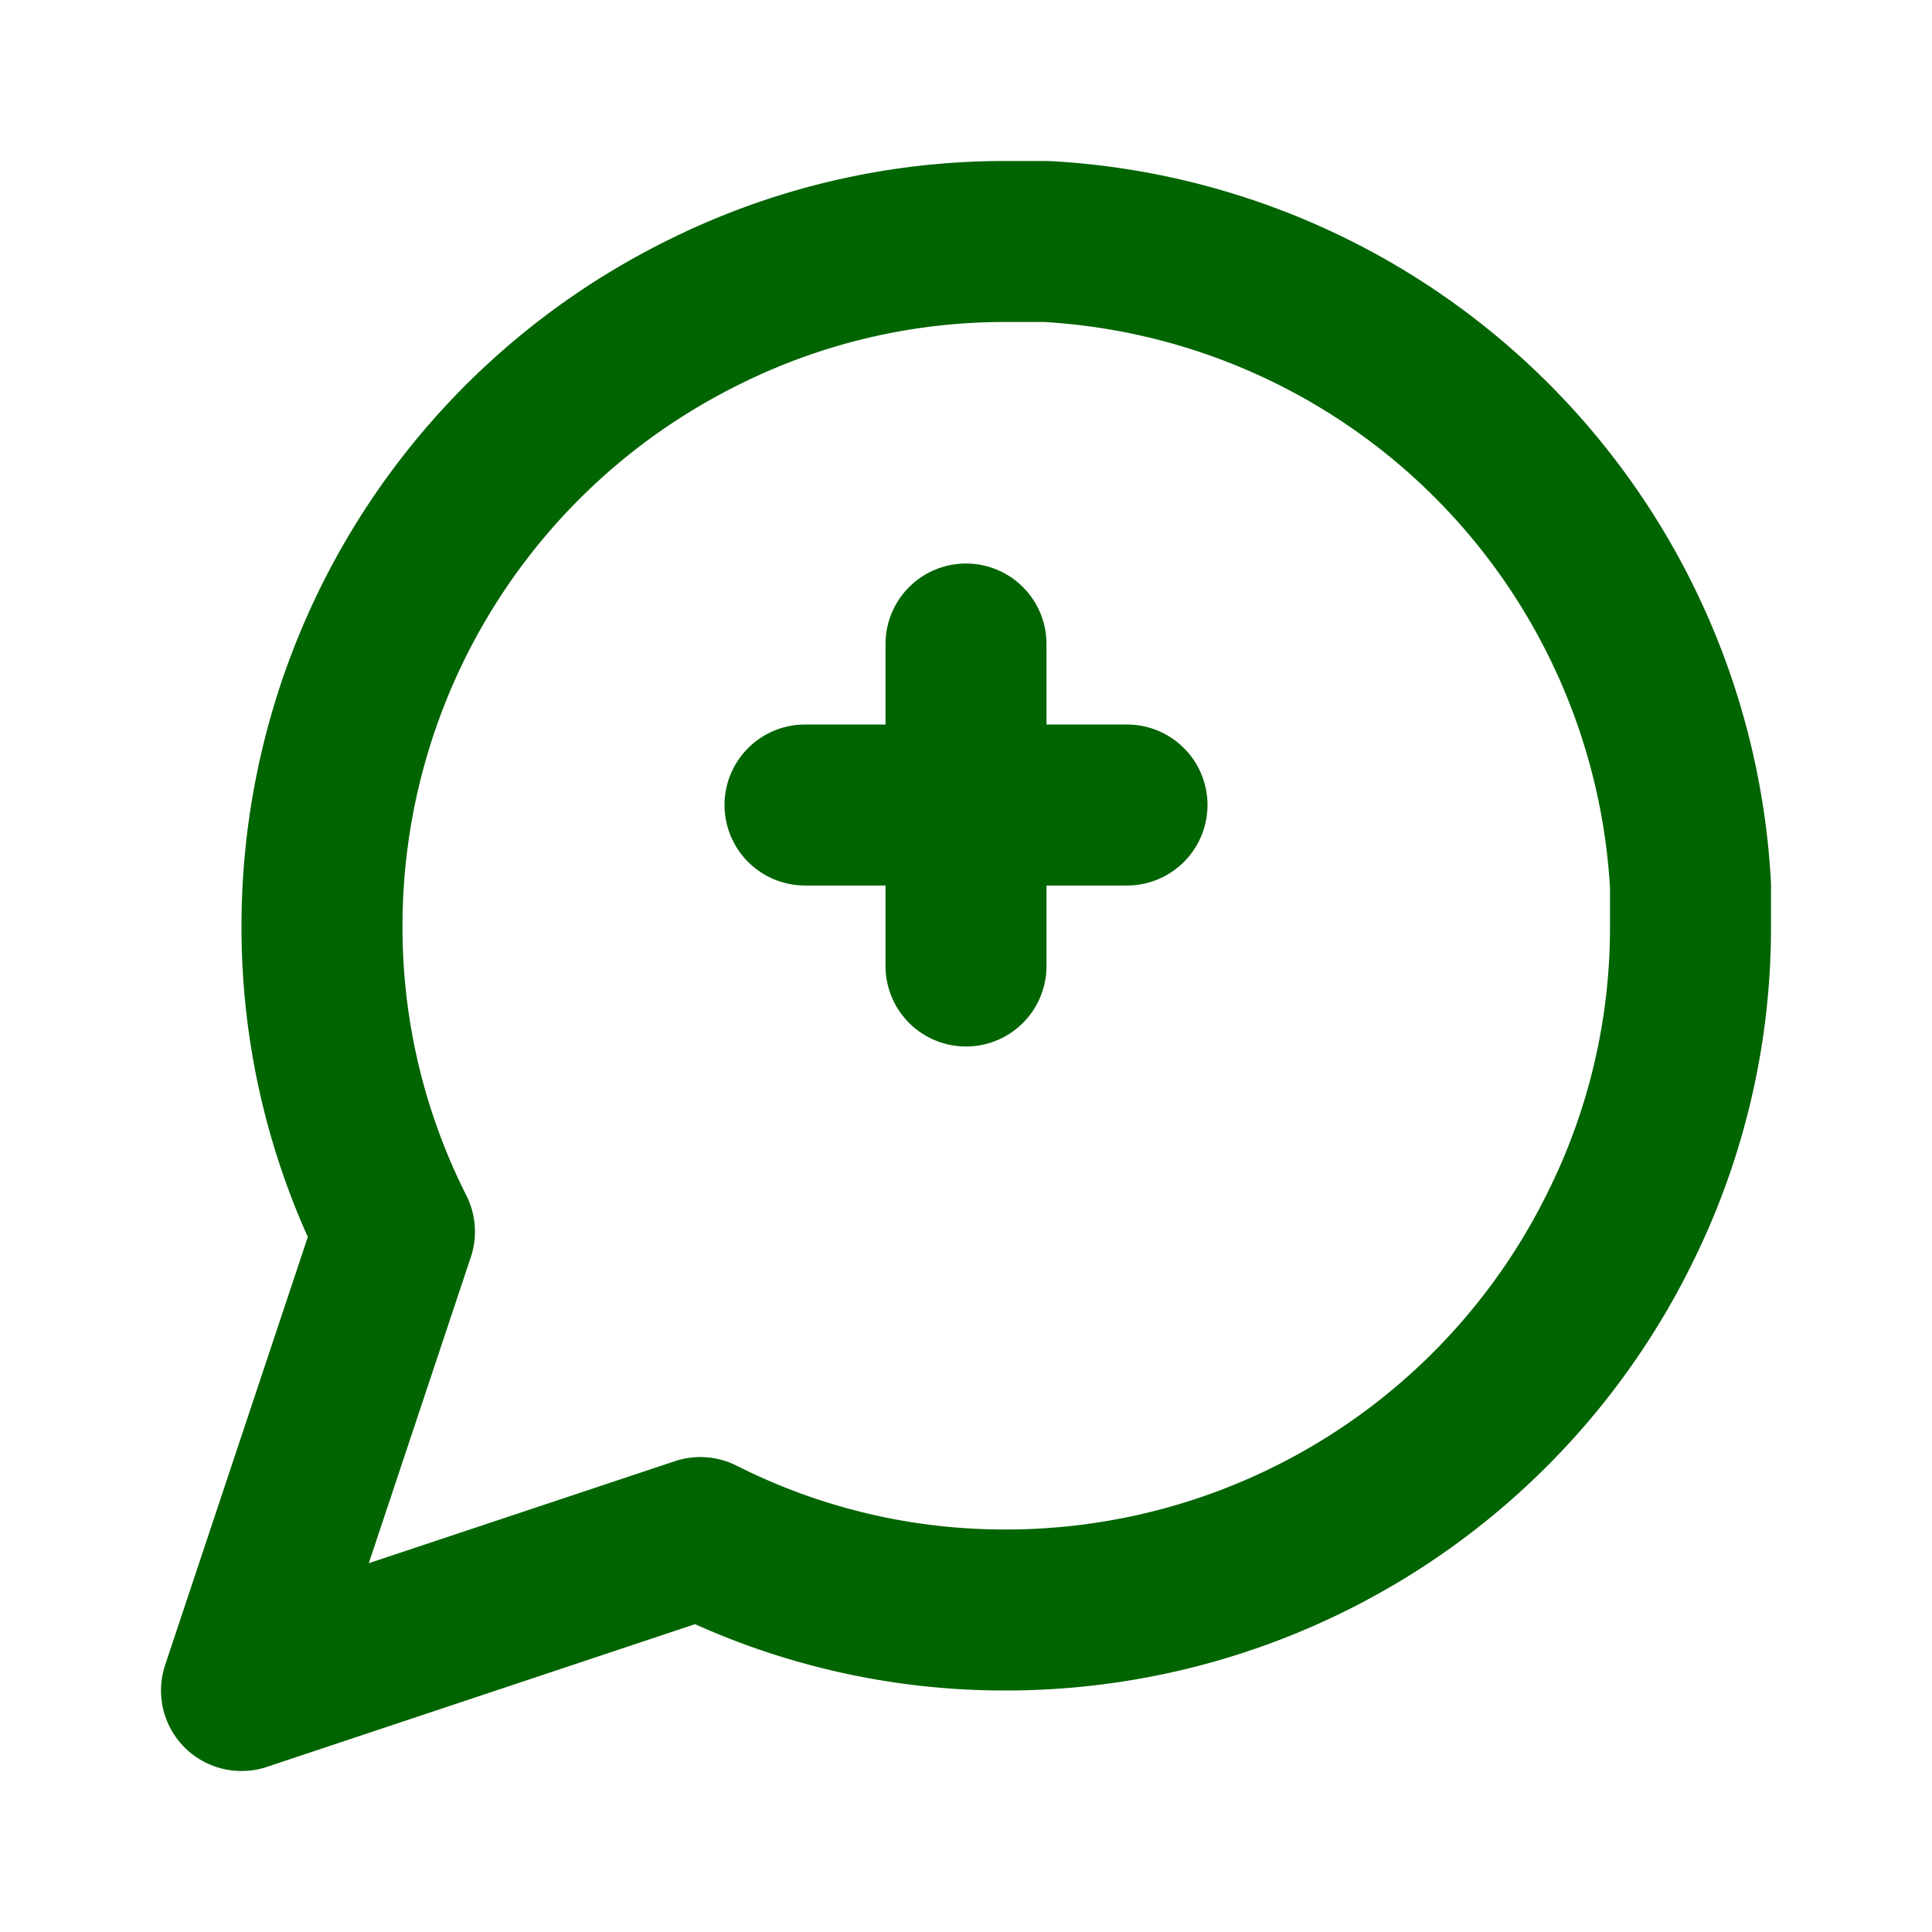<svg xmlns="http://www.w3.org/2000/svg" viewBox="0 0 24 24" fill="none" stroke="#006400" stroke-width="2" stroke-linecap="round" stroke-linejoin="round">
    <path d="M21 11.5a8.38 8.38 0 0 1-.9 3.8 8.5 8.5 0 0 1-7.6 4.7 8.38 8.38 0 0 1-3.8-.9L3 21l1.9-5.7a8.38 8.38 0 0 1-.9-3.8 8.5 8.5 0 0 1 4.7-7.6 8.38 8.38 0 0 1 3.8-.9h.5a8.48 8.48 0 0 1 8 8v.5z"/>
    <line x1="12" y1="8" x2="12" y2="12"/>
    <line x1="10" y1="10" x2="14" y2="10"/>
</svg>